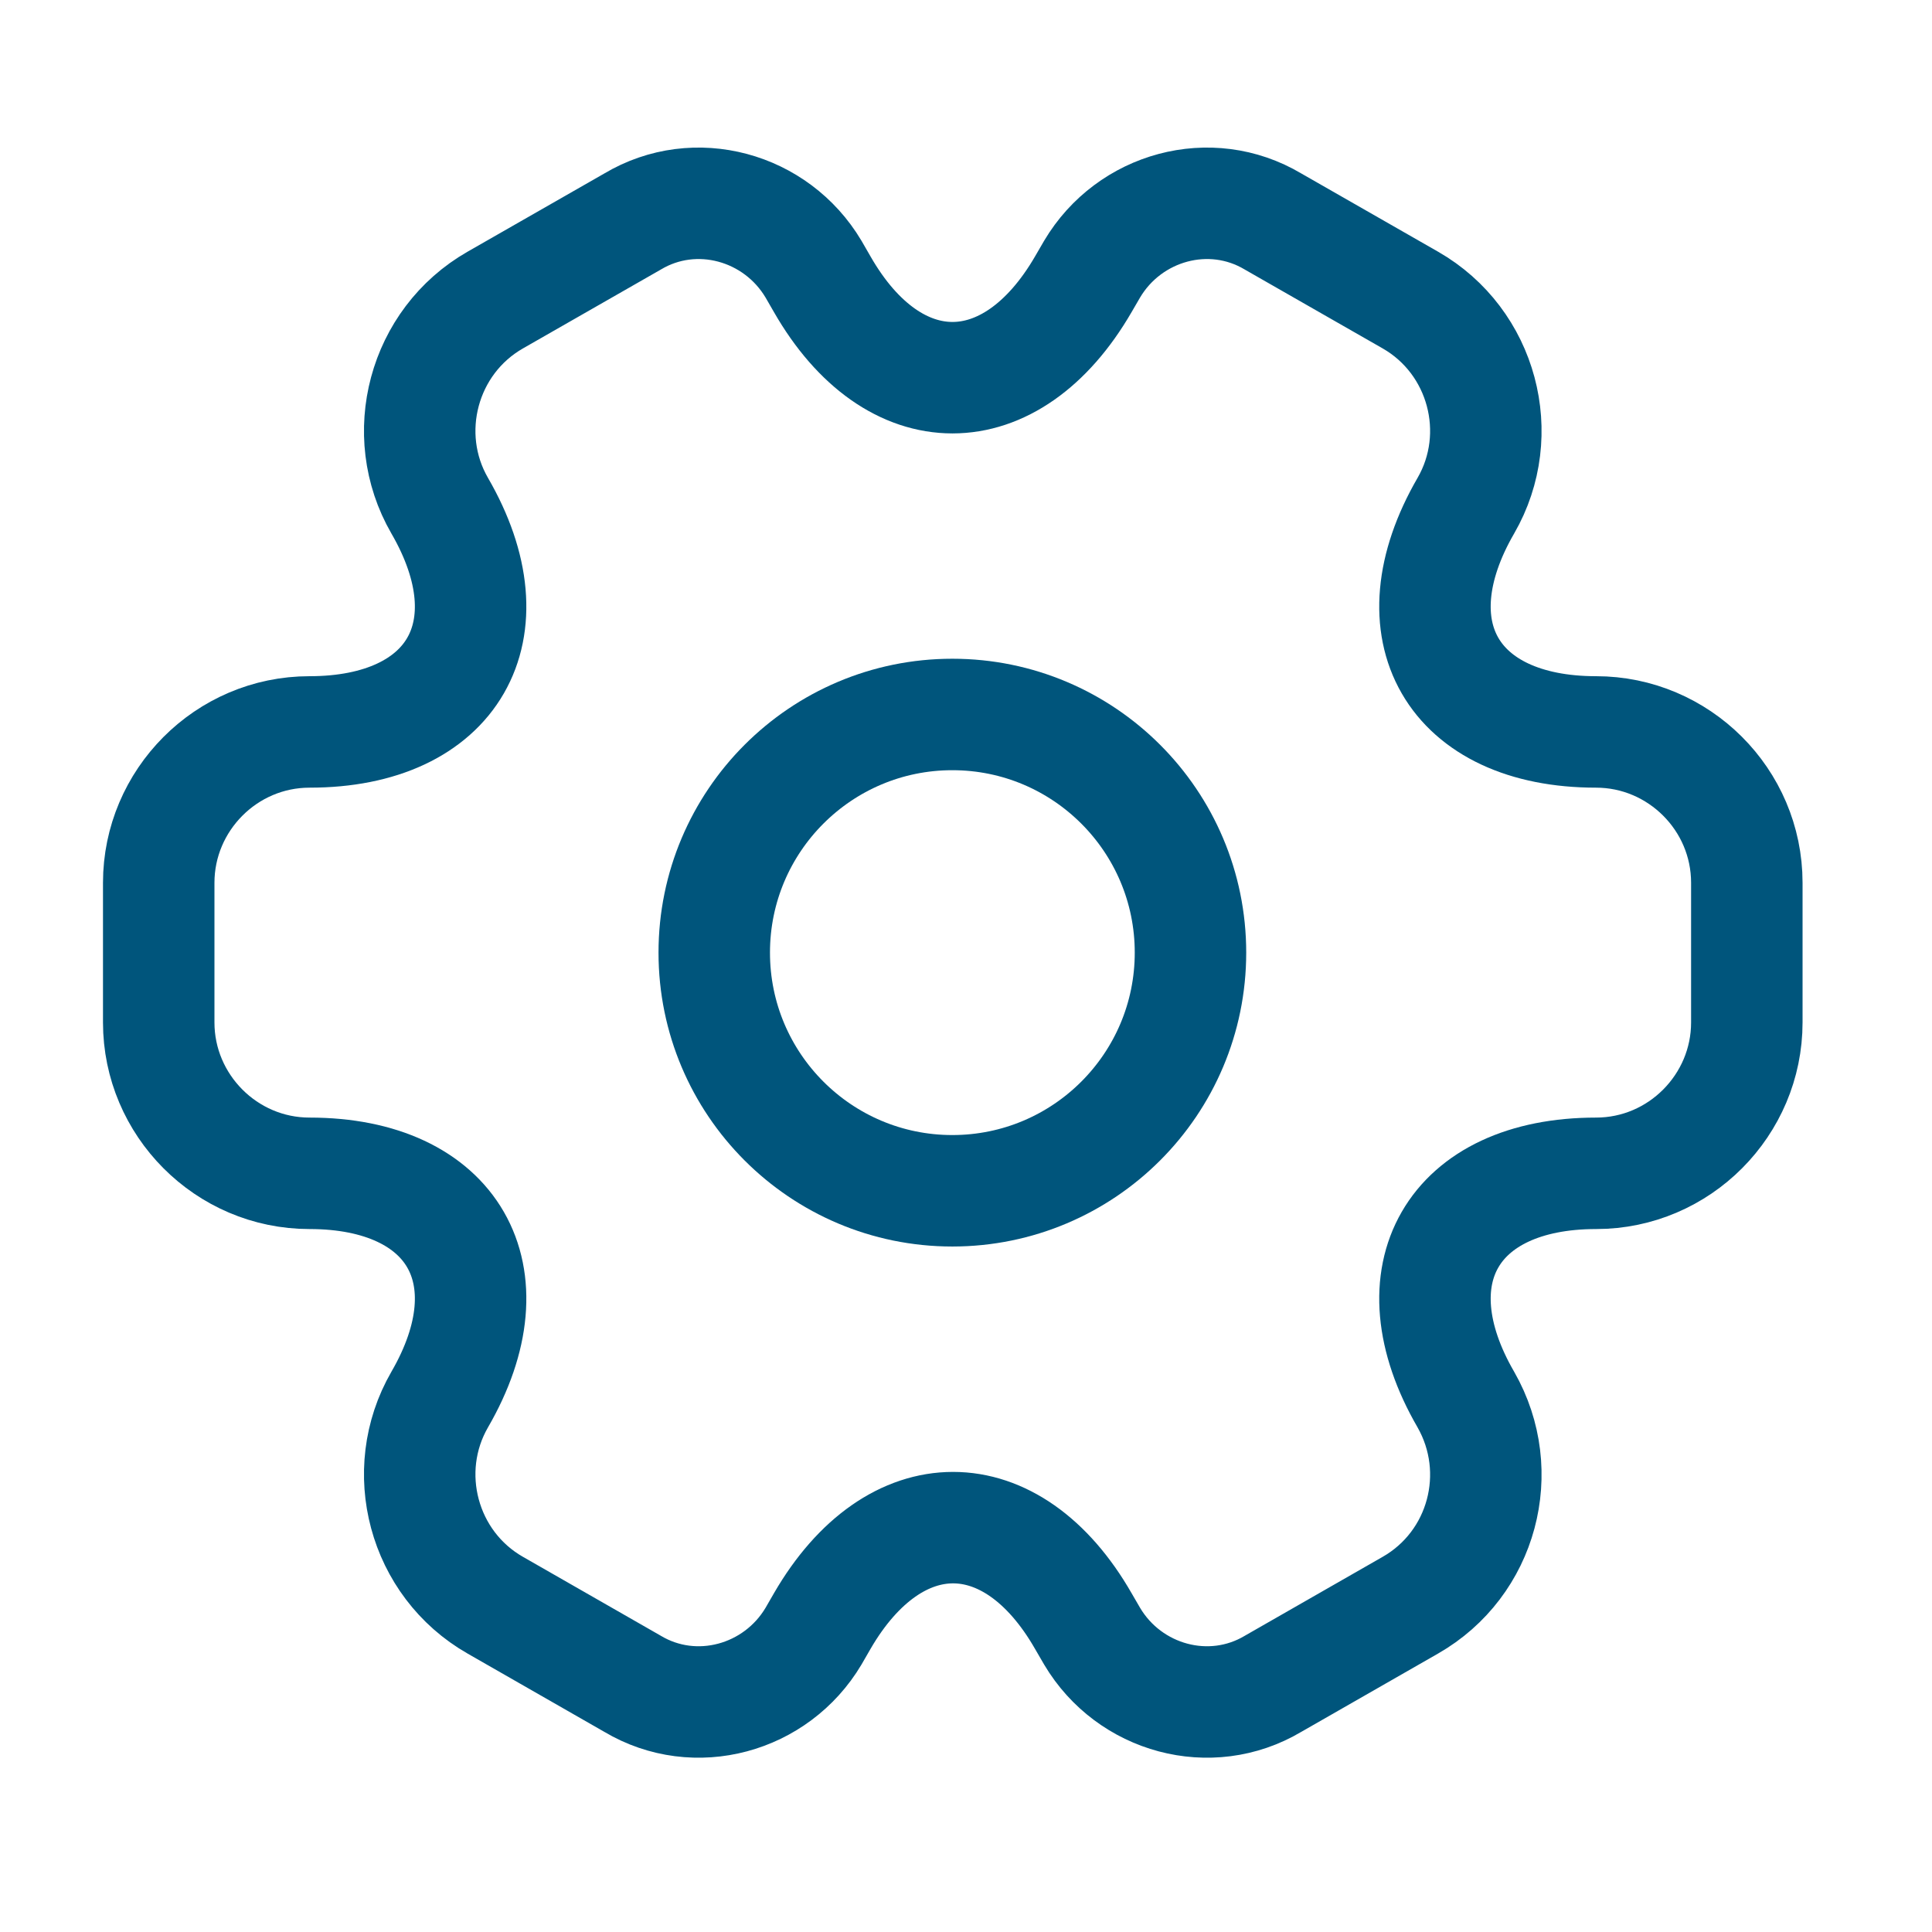 <svg width="26" height="26" viewBox="0 0 26 26" fill="none" xmlns="http://www.w3.org/2000/svg">
<path d="M12.816 16.025C14.586 16.025 16.021 14.59 16.021 12.82C16.021 11.05 14.586 9.615 12.816 9.615C11.047 9.615 9.612 11.05 9.612 12.82C9.612 14.59 11.047 16.025 12.816 16.025Z" stroke="#00557C" stroke-width="1.5" stroke-miterlimit="10" stroke-linecap="round" stroke-linejoin="round"/>
<path d="M2.136 13.76V11.88C2.136 10.769 3.044 9.85 4.166 9.85C6.099 9.85 6.889 8.483 5.917 6.805C5.362 5.844 5.693 4.594 6.665 4.038L8.513 2.981C9.356 2.478 10.446 2.778 10.948 3.622L11.065 3.825C12.026 5.502 13.607 5.502 14.579 3.825L14.697 3.622C15.198 2.778 16.288 2.478 17.132 2.981L18.98 4.038C19.951 4.594 20.282 5.844 19.727 6.805C18.755 8.483 19.546 9.85 21.479 9.85C22.59 9.85 23.508 10.758 23.508 11.88V13.76C23.508 14.871 22.6 15.79 21.479 15.79C19.546 15.79 18.755 17.158 19.727 18.835C20.282 19.807 19.951 21.047 18.98 21.602L17.132 22.66C16.288 23.162 15.198 22.863 14.697 22.019L14.579 21.816C13.618 20.139 12.037 20.139 11.065 21.816L10.948 22.019C10.446 22.863 9.356 23.162 8.513 22.66L6.665 21.602C5.693 21.047 5.362 19.797 5.917 18.835C6.889 17.158 6.099 15.79 4.166 15.79C3.044 15.79 2.136 14.871 2.136 13.76Z" stroke="#00557C" stroke-width="1.5" stroke-miterlimit="10" stroke-linecap="round" stroke-linejoin="round"/>
</svg>

